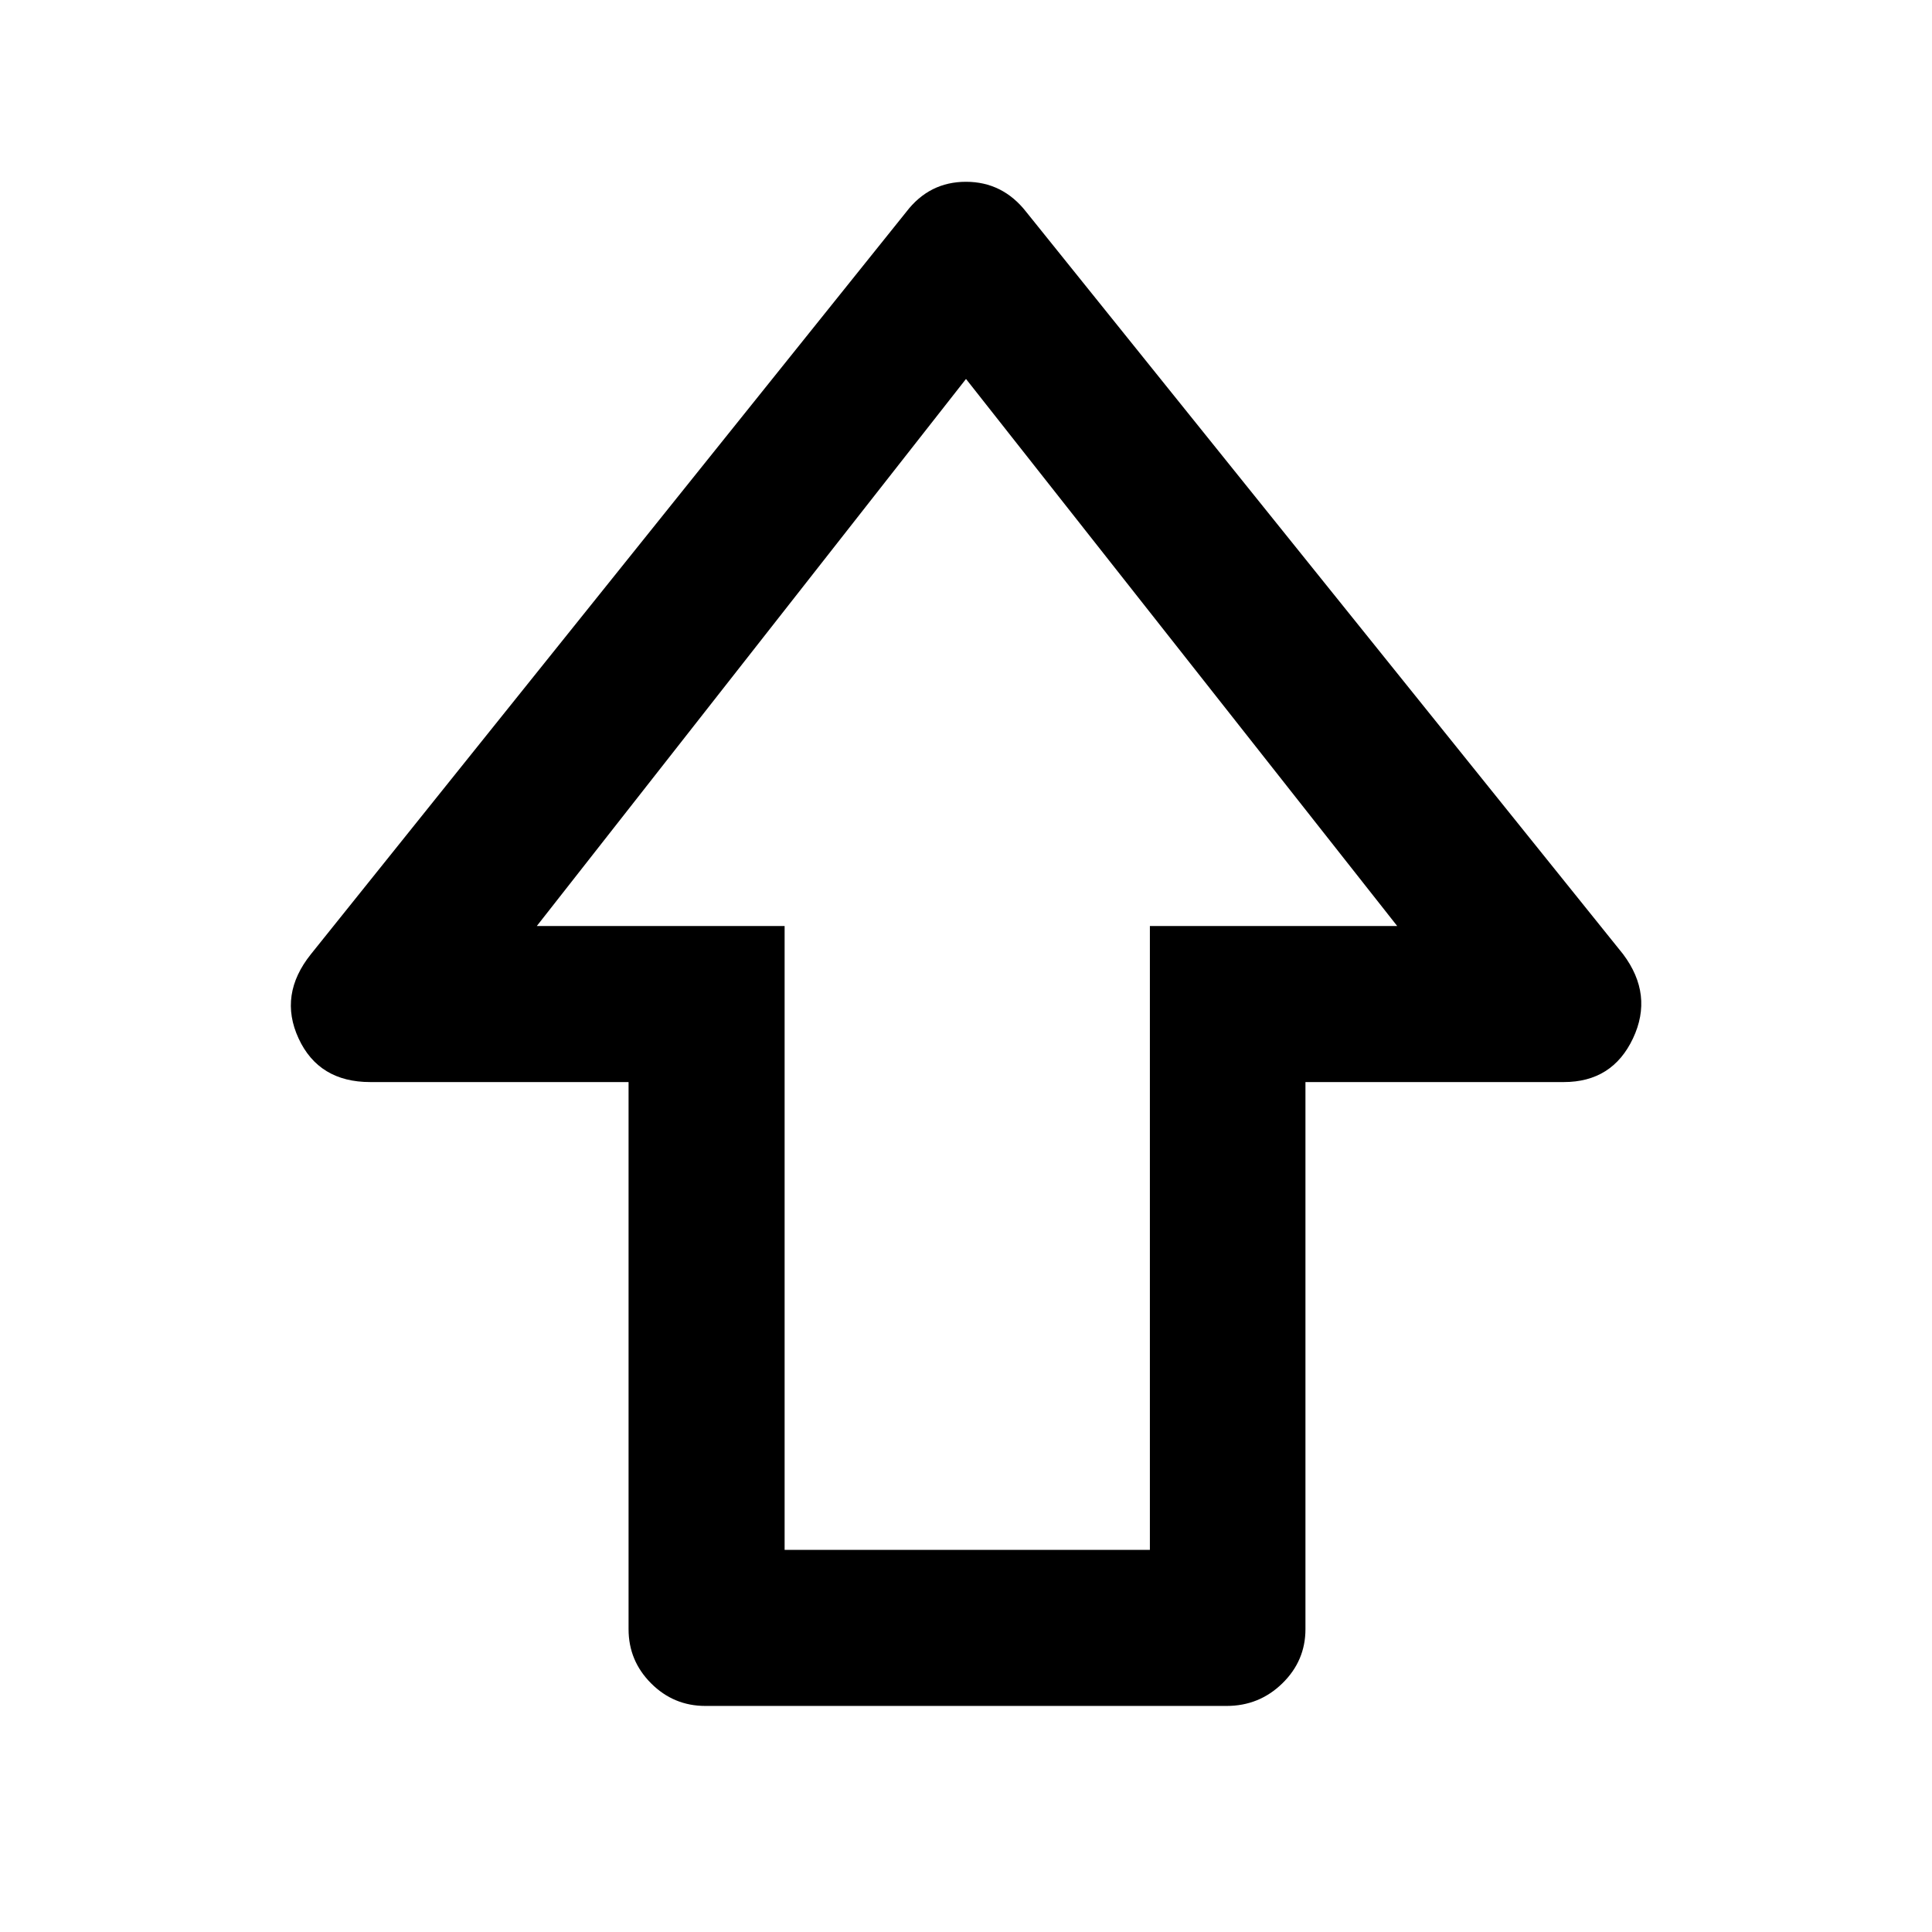 <svg xmlns="http://www.w3.org/2000/svg" height="48" viewBox="0 -960 960 960" width="48"><path d="M312.33-150.48v-271.85H183.96q-25.56 0-35.6-21.69-10.03-21.7 6.16-41.89l295.81-368.81q11.43-14.95 29.65-14.95t29.93 14.95l296.57 368.81q15.19 20.19 4.94 41.89-10.24 21.69-34.38 21.69H648.67v271.85q0 15.73-11.49 26.94-11.5 11.21-27.66 11.21H350.48q-15.73 0-26.94-11.21t-11.21-26.94Zm77.54-39.39h181.5v-310h122.89L480-771.7 266.74-499.87h123.13v310Zm90.13-310Z"/></svg>